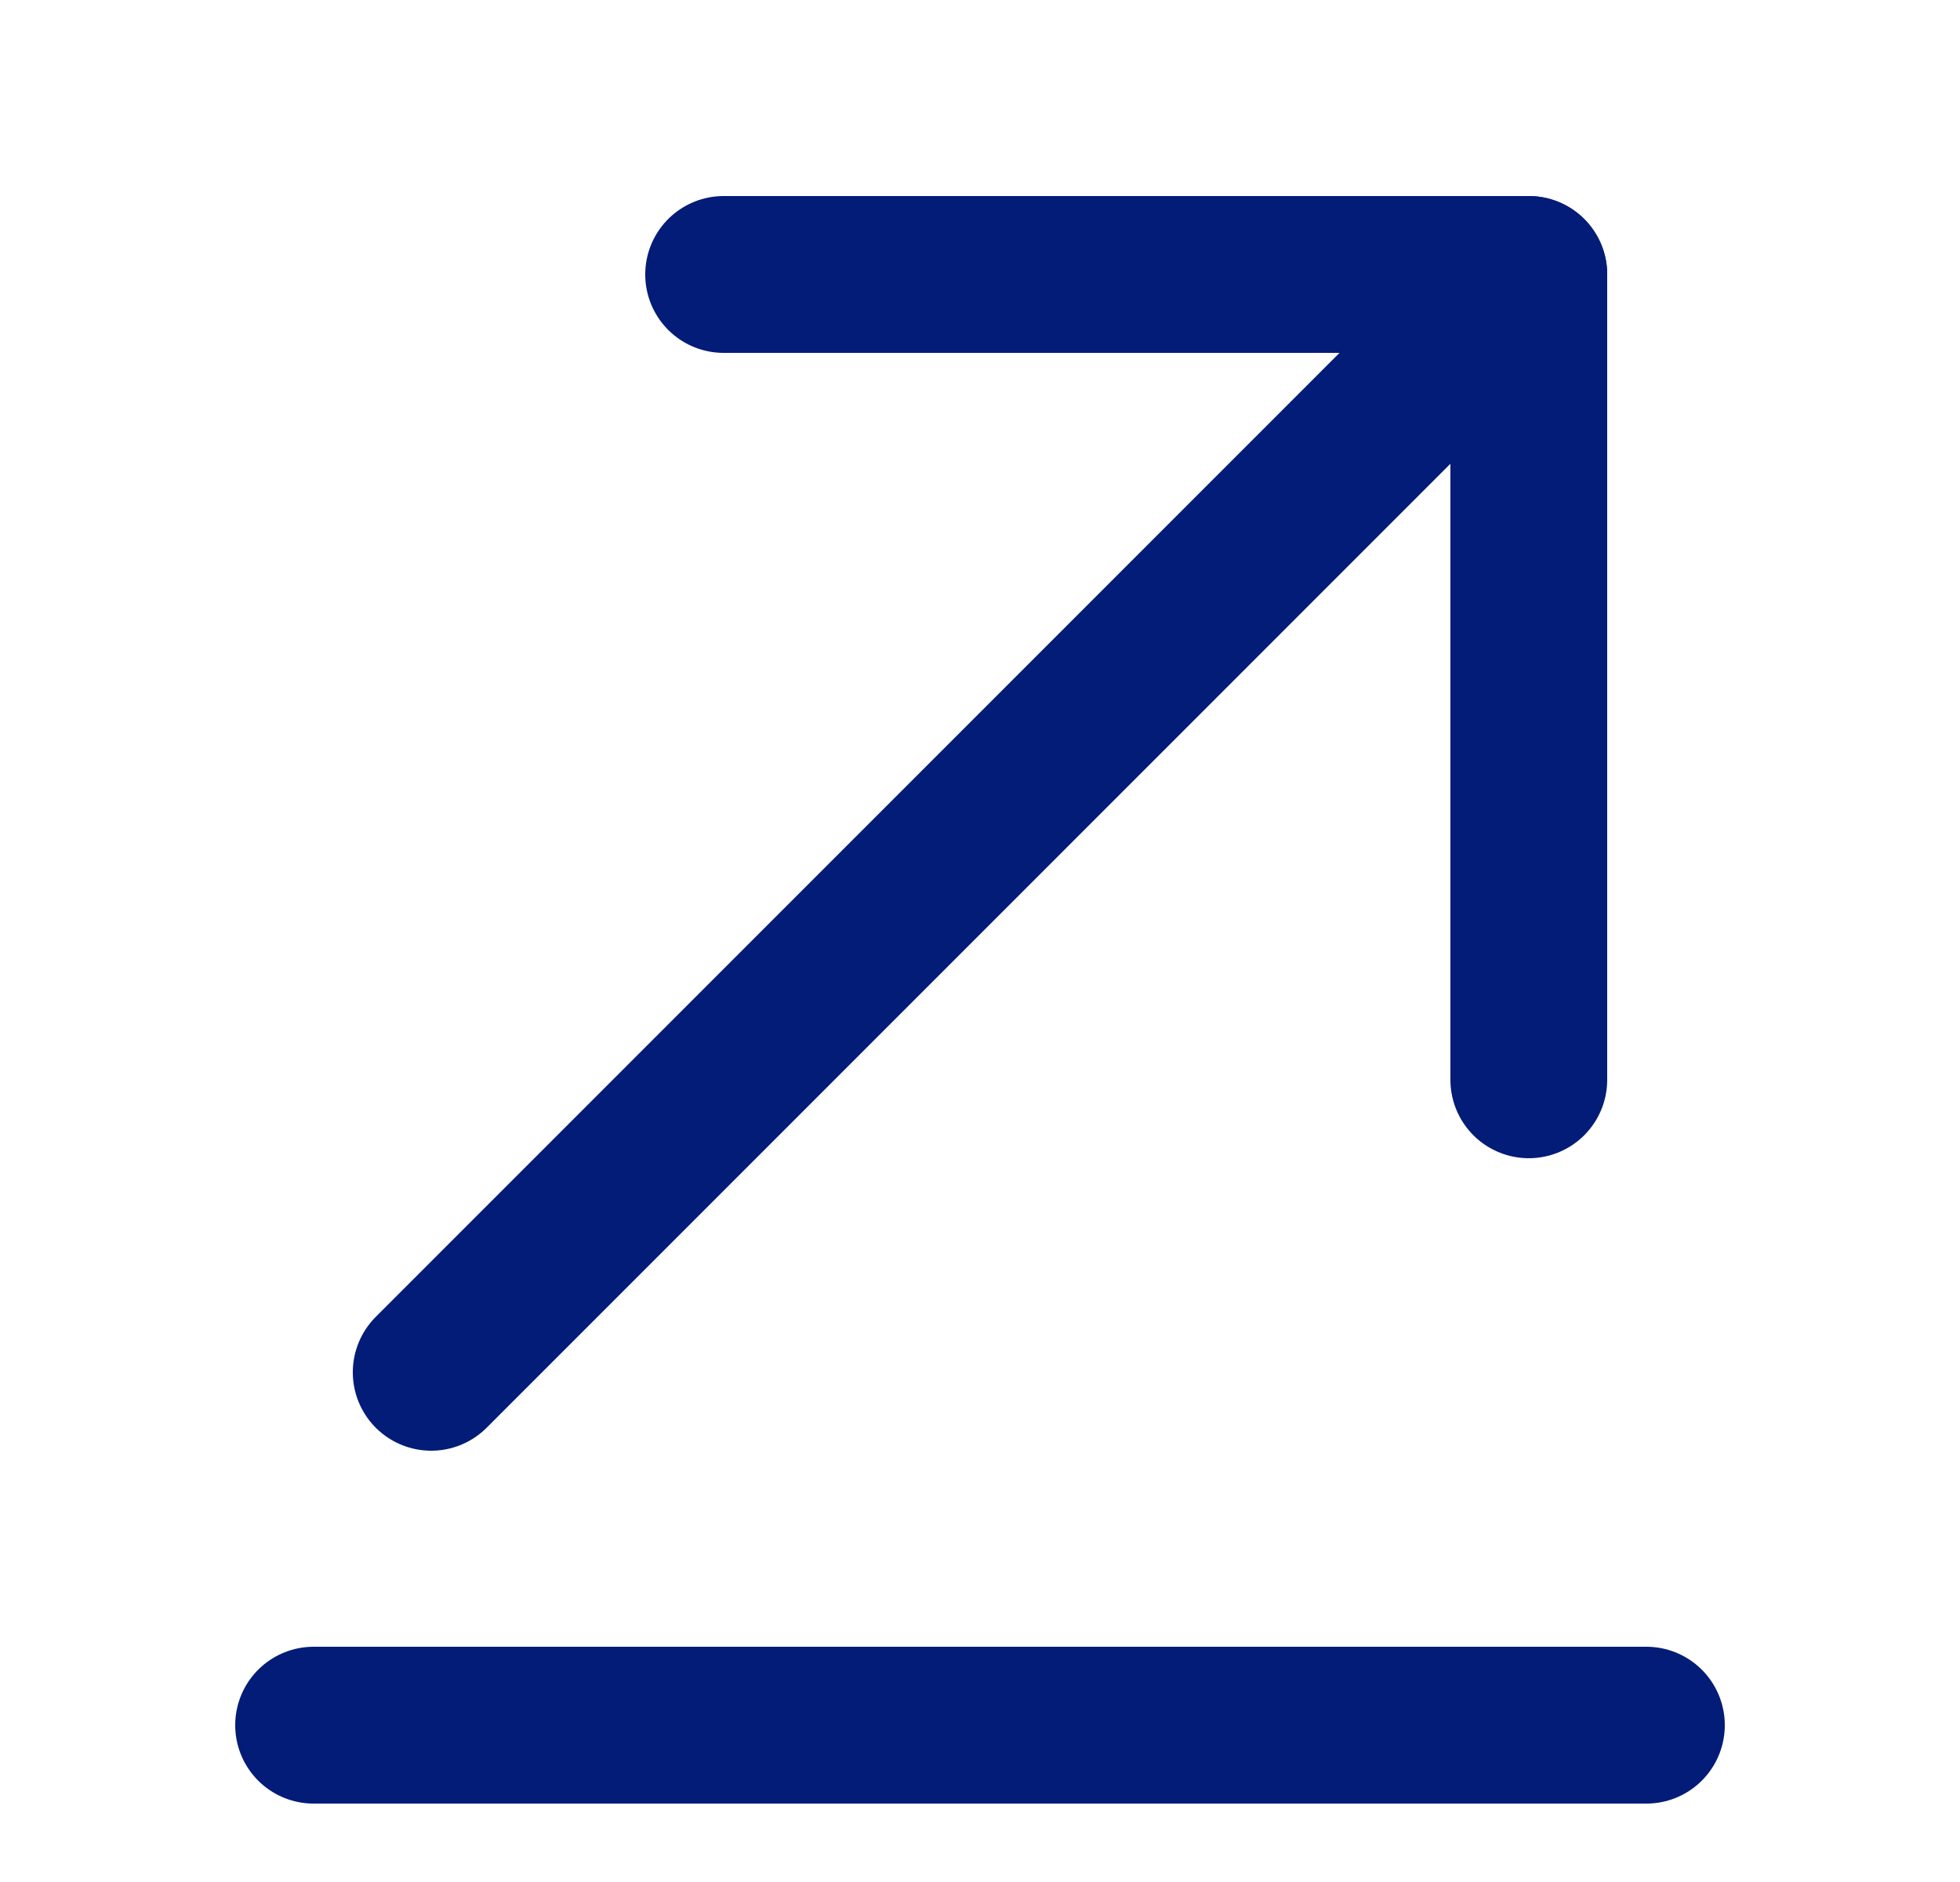 <svg width="25" height="24" viewBox="0 0 25 24" fill="none" xmlns="http://www.w3.org/2000/svg">
<path d="M21 22H4" stroke="#031C77" stroke-width="2" stroke-miterlimit="10" stroke-linecap="round" stroke-linejoin="round"/>
<path d="M19.5 3.5L5.5 17.5" stroke="#031C77" stroke-width="2" stroke-miterlimit="10" stroke-linecap="round" stroke-linejoin="round"/>
<path d="M19.5 13.77V3.5H9.23" stroke="#031C77" stroke-width="2" stroke-miterlimit="10" stroke-linecap="round" stroke-linejoin="round"/>
</svg>
